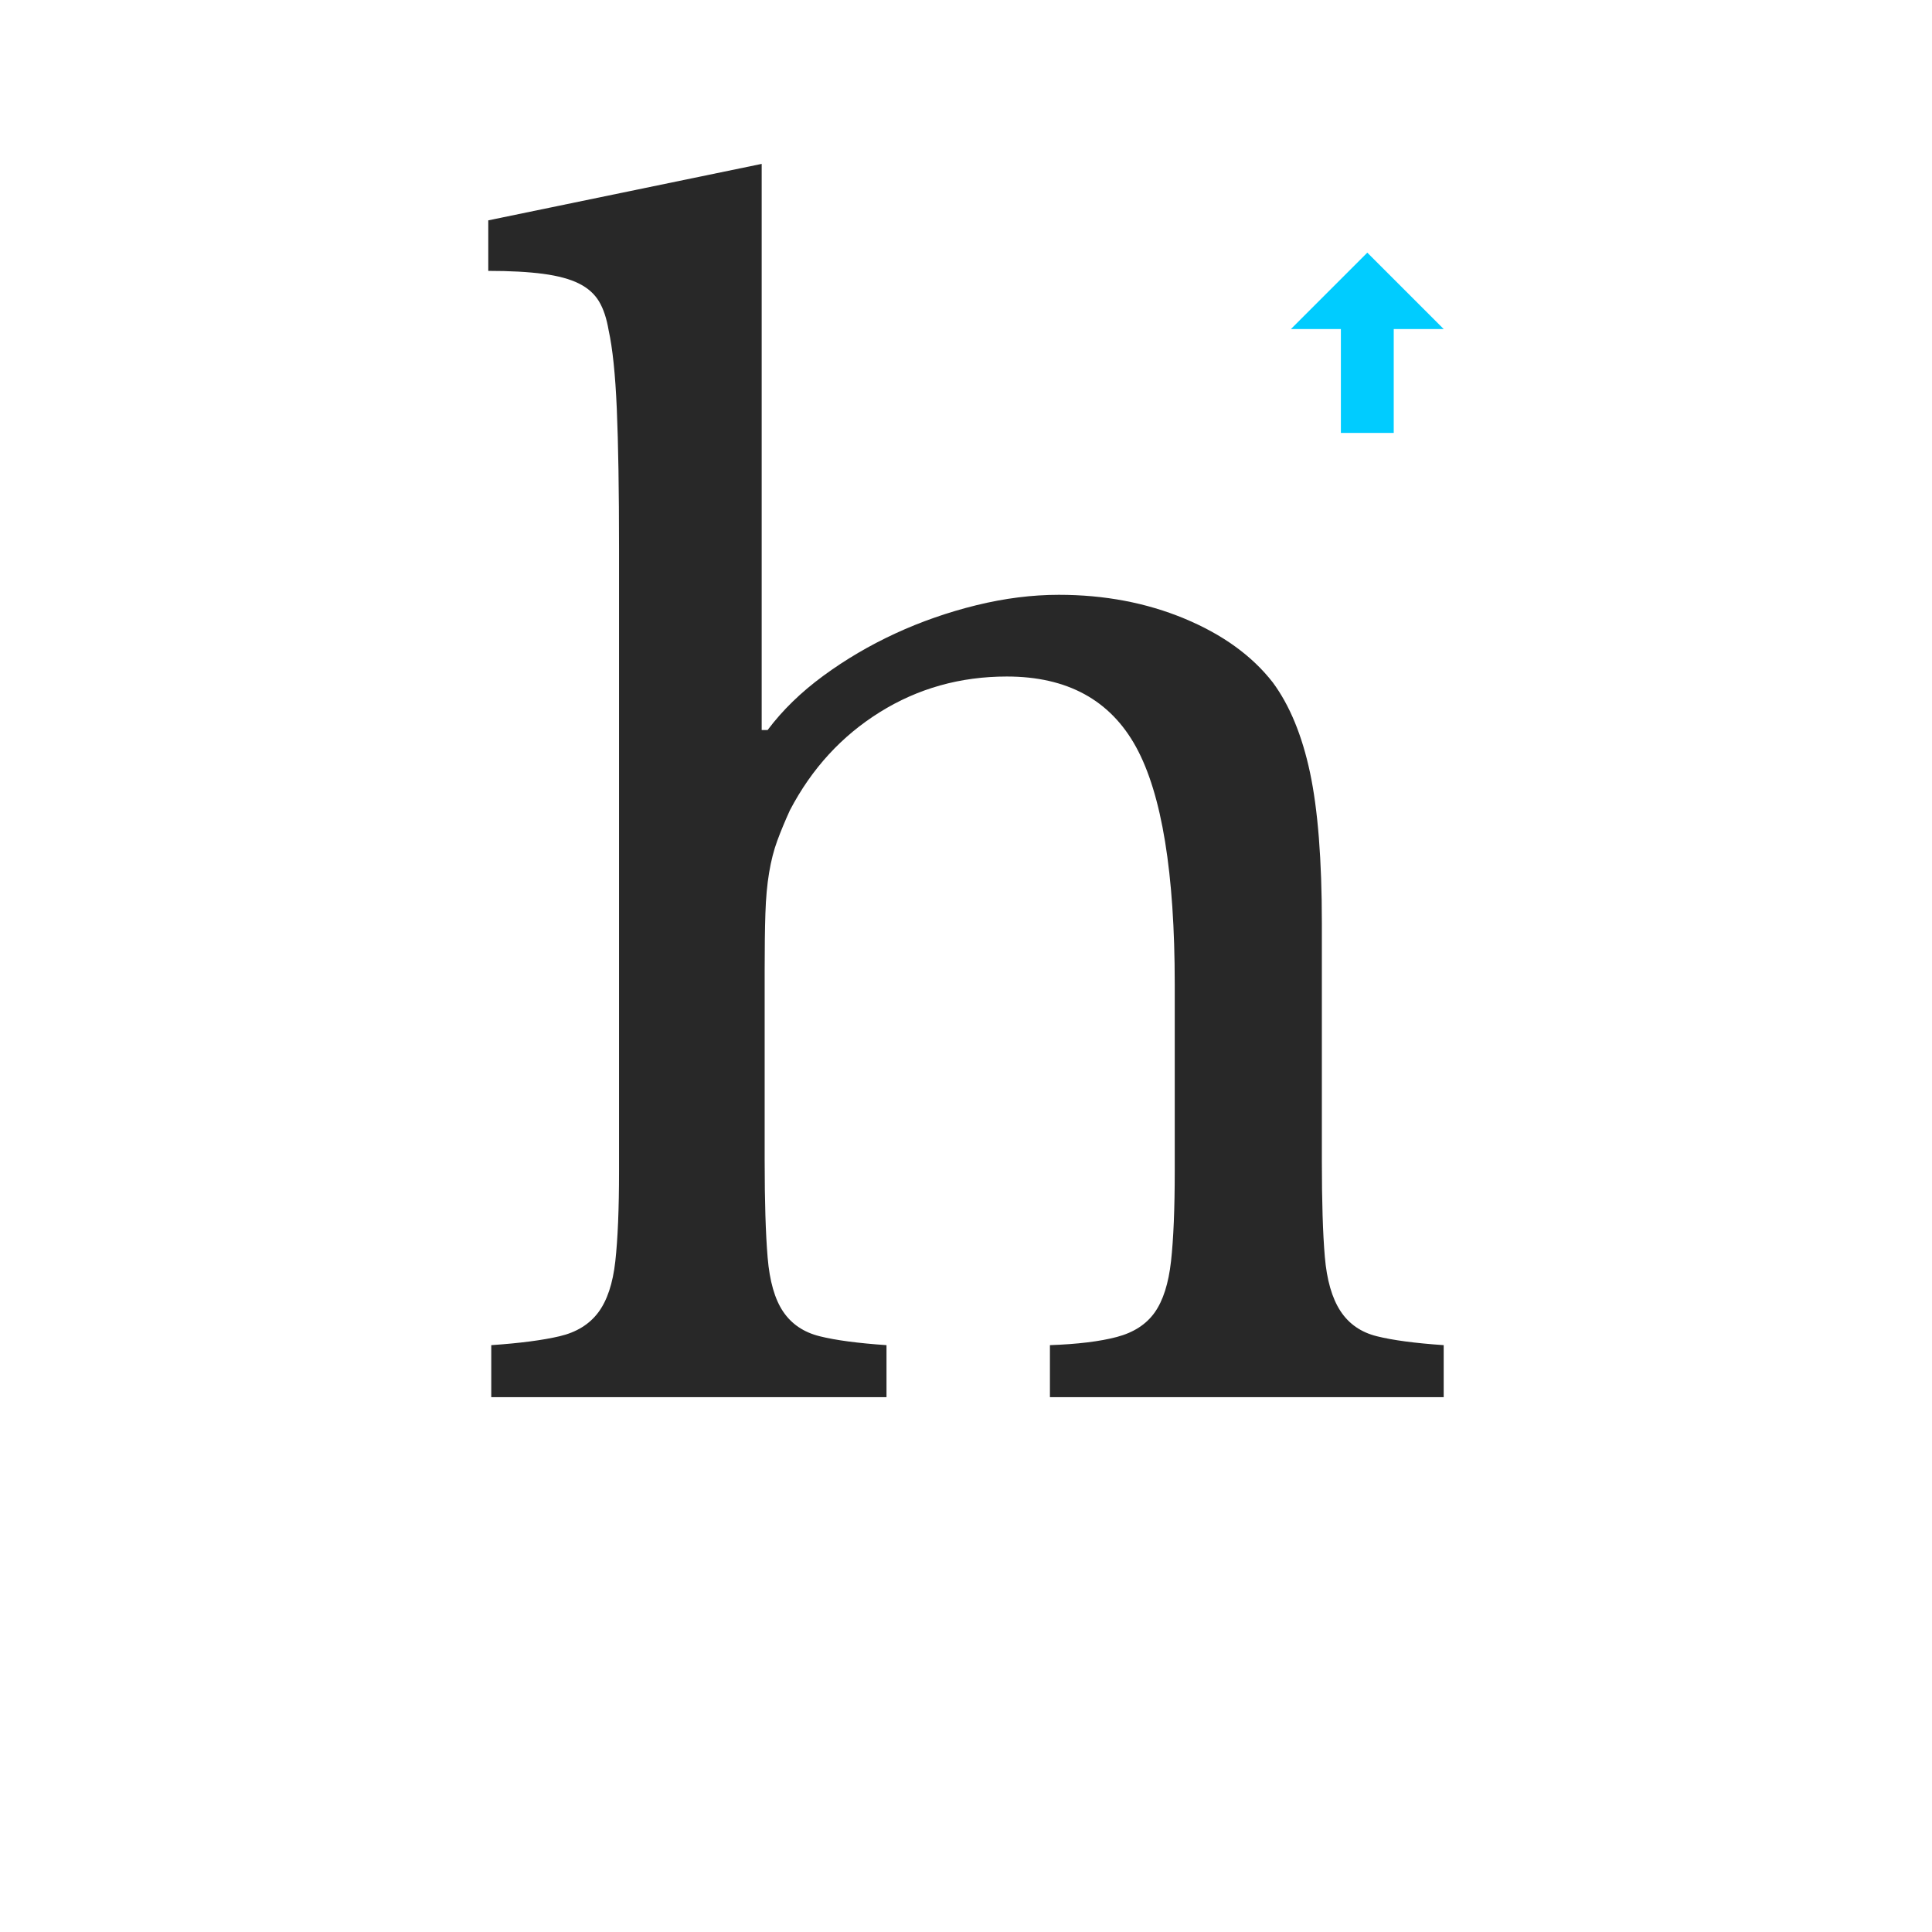 <?xml version="1.0" encoding="utf-8"?>
<!-- Generator: Adobe Illustrator 17.1.0, SVG Export Plug-In . SVG Version: 6.00 Build 0)  -->
<!DOCTYPE svg PUBLIC "-//W3C//DTD SVG 1.1//EN" "http://www.w3.org/Graphics/SVG/1.1/DTD/svg11.dtd">
<svg version="1.1" xmlns="http://www.w3.org/2000/svg" xmlns:xlink="http://www.w3.org/1999/xlink" x="0px" y="0px"
	 viewBox="-6183.032 -7256.554 195.305 195.305" enable-background="new -6183.032 -7256.554 195.305 195.305" xml:space="preserve"
	>
<g id="Aperature">
</g>
<g id="Apex">
</g>
<g id="Arc">
</g>
<g id="Arm">
</g>
<g id="Ascender">
</g>
<g id="Ascender_Line">
	<g>
		<path fill="#282828" d="M-6105.732-7139.198c0,4.107,0.099,7.36,0.3,9.763c0.2,2.403,0.726,4.232,1.577,5.483
			c0.85,1.253,2.077,2.079,3.68,2.478c1.601,0.401,3.854,0.702,6.759,0.901v5.257h-39.955v-5.257c2.903-0.199,5.206-0.5,6.909-0.901
			c1.702-0.399,3.004-1.201,3.906-2.403c0.901-1.202,1.476-2.929,1.727-5.182c0.249-2.253,0.375-5.281,0.375-9.087v-62.937
			c0-5.907-0.075-10.613-0.225-14.119c-0.15-3.504-0.427-6.158-0.826-7.961c-0.202-1.202-0.526-2.178-0.977-2.929
			c-0.451-0.75-1.126-1.352-2.027-1.802c-0.901-0.451-2.103-0.774-3.605-0.977c-1.502-0.199-3.356-0.3-5.558-0.3v-5.107
			l27.638-5.708v57.229h0.601c1.502-2.002,3.38-3.83,5.633-5.482s4.68-3.08,7.285-4.281c2.603-1.202,5.332-2.152,8.186-2.854
			c2.854-0.699,5.633-1.051,8.336-1.051c4.605,0,8.836,0.802,12.692,2.403c3.854,1.603,6.834,3.755,8.938,6.459
			c1.701,2.304,2.952,5.332,3.755,9.087c0.8,3.755,1.202,8.839,1.202,15.246v24.033c0,4.107,0.099,7.337,0.3,9.688
			c0.2,2.354,0.726,4.182,1.577,5.482c0.85,1.302,2.077,2.154,3.68,2.553c1.601,0.401,3.854,0.702,6.759,0.901v5.257h-39.805v-5.257
			c2.802-0.099,5.056-0.375,6.759-0.826c1.702-0.45,2.979-1.276,3.831-2.478c0.85-1.202,1.401-2.929,1.652-5.182
			c0.249-2.253,0.375-5.281,0.375-9.087v-18.926c0-11.213-1.303-19.2-3.905-23.958c-2.605-4.755-6.961-7.135-13.068-7.135
			c-4.708,0-8.989,1.202-12.842,3.605c-3.856,2.403-6.886,5.708-9.087,9.914c-0.502,1.103-0.927,2.128-1.277,3.079
			c-0.352,0.953-0.626,2.028-0.826,3.229c-0.202,1.202-0.326,2.579-0.375,4.13c-0.052,1.554-0.075,3.481-0.075,5.783V-7139.198z"/>
	</g>
	<polygon fill="#00CCFF" points="-6044.812,-7231.014 -6052.535,-7223.291 -6047.483,-7223.291 -6047.483,-7212.789 
		-6042.14,-7212.789 -6042.14,-7223.291 -6037.088,-7223.291 	"/>
</g>
<g id="Ascender_height">
</g>
<g id="Ascent_Line">
</g>
<g id="Axis">
</g>
<g id="Base_Line">
</g>
<g id="Beak">
</g>
<g id="Bilateral_Serif">
</g>
<g id="Body_Width">
</g>
<g id="Bowl">
</g>
<g id="Bracket">
</g>
<g id="Cap_Height">
</g>
<g id="Charachter_Width">
</g>
<g id="Counter_x28_open_x29_">
</g>
<g id="Counter_x28_closed_x29_">
</g>
<g id="Cross_Stroke_1_">
</g>
<g id="Crotch">
</g>
<g id="Descender">
</g>
<g id="Decent_Line">
</g>
<g id="diacritic">
</g>
<g id="Ear">
</g>
<g id="Eye">
</g>
<g id="Finial">
</g>
<g id="Foot">
</g>
<g id="Hairline_Stroke">
</g>
<g id="Head_Serif">
</g>
<g id="Joint">
</g>
<g id="Leg">
</g>
<g id="Ligature">
</g>
<g id="Link_x2F_Neck">
</g>
<g id="Loop">
</g>
<g id="Overhang">
</g>
<g id="Serif">
</g>
<g id="Shoulder">
</g>
<g id="Spine">
</g>
<g id="Spur">
</g>
<g id="Stem">
</g>
<g id="Stress">
</g>
<g id="Tail">
</g>
<g id="Tittle">
</g>
<g id="Terminal">
</g>
<g id="Vertex">
</g>
</svg>
